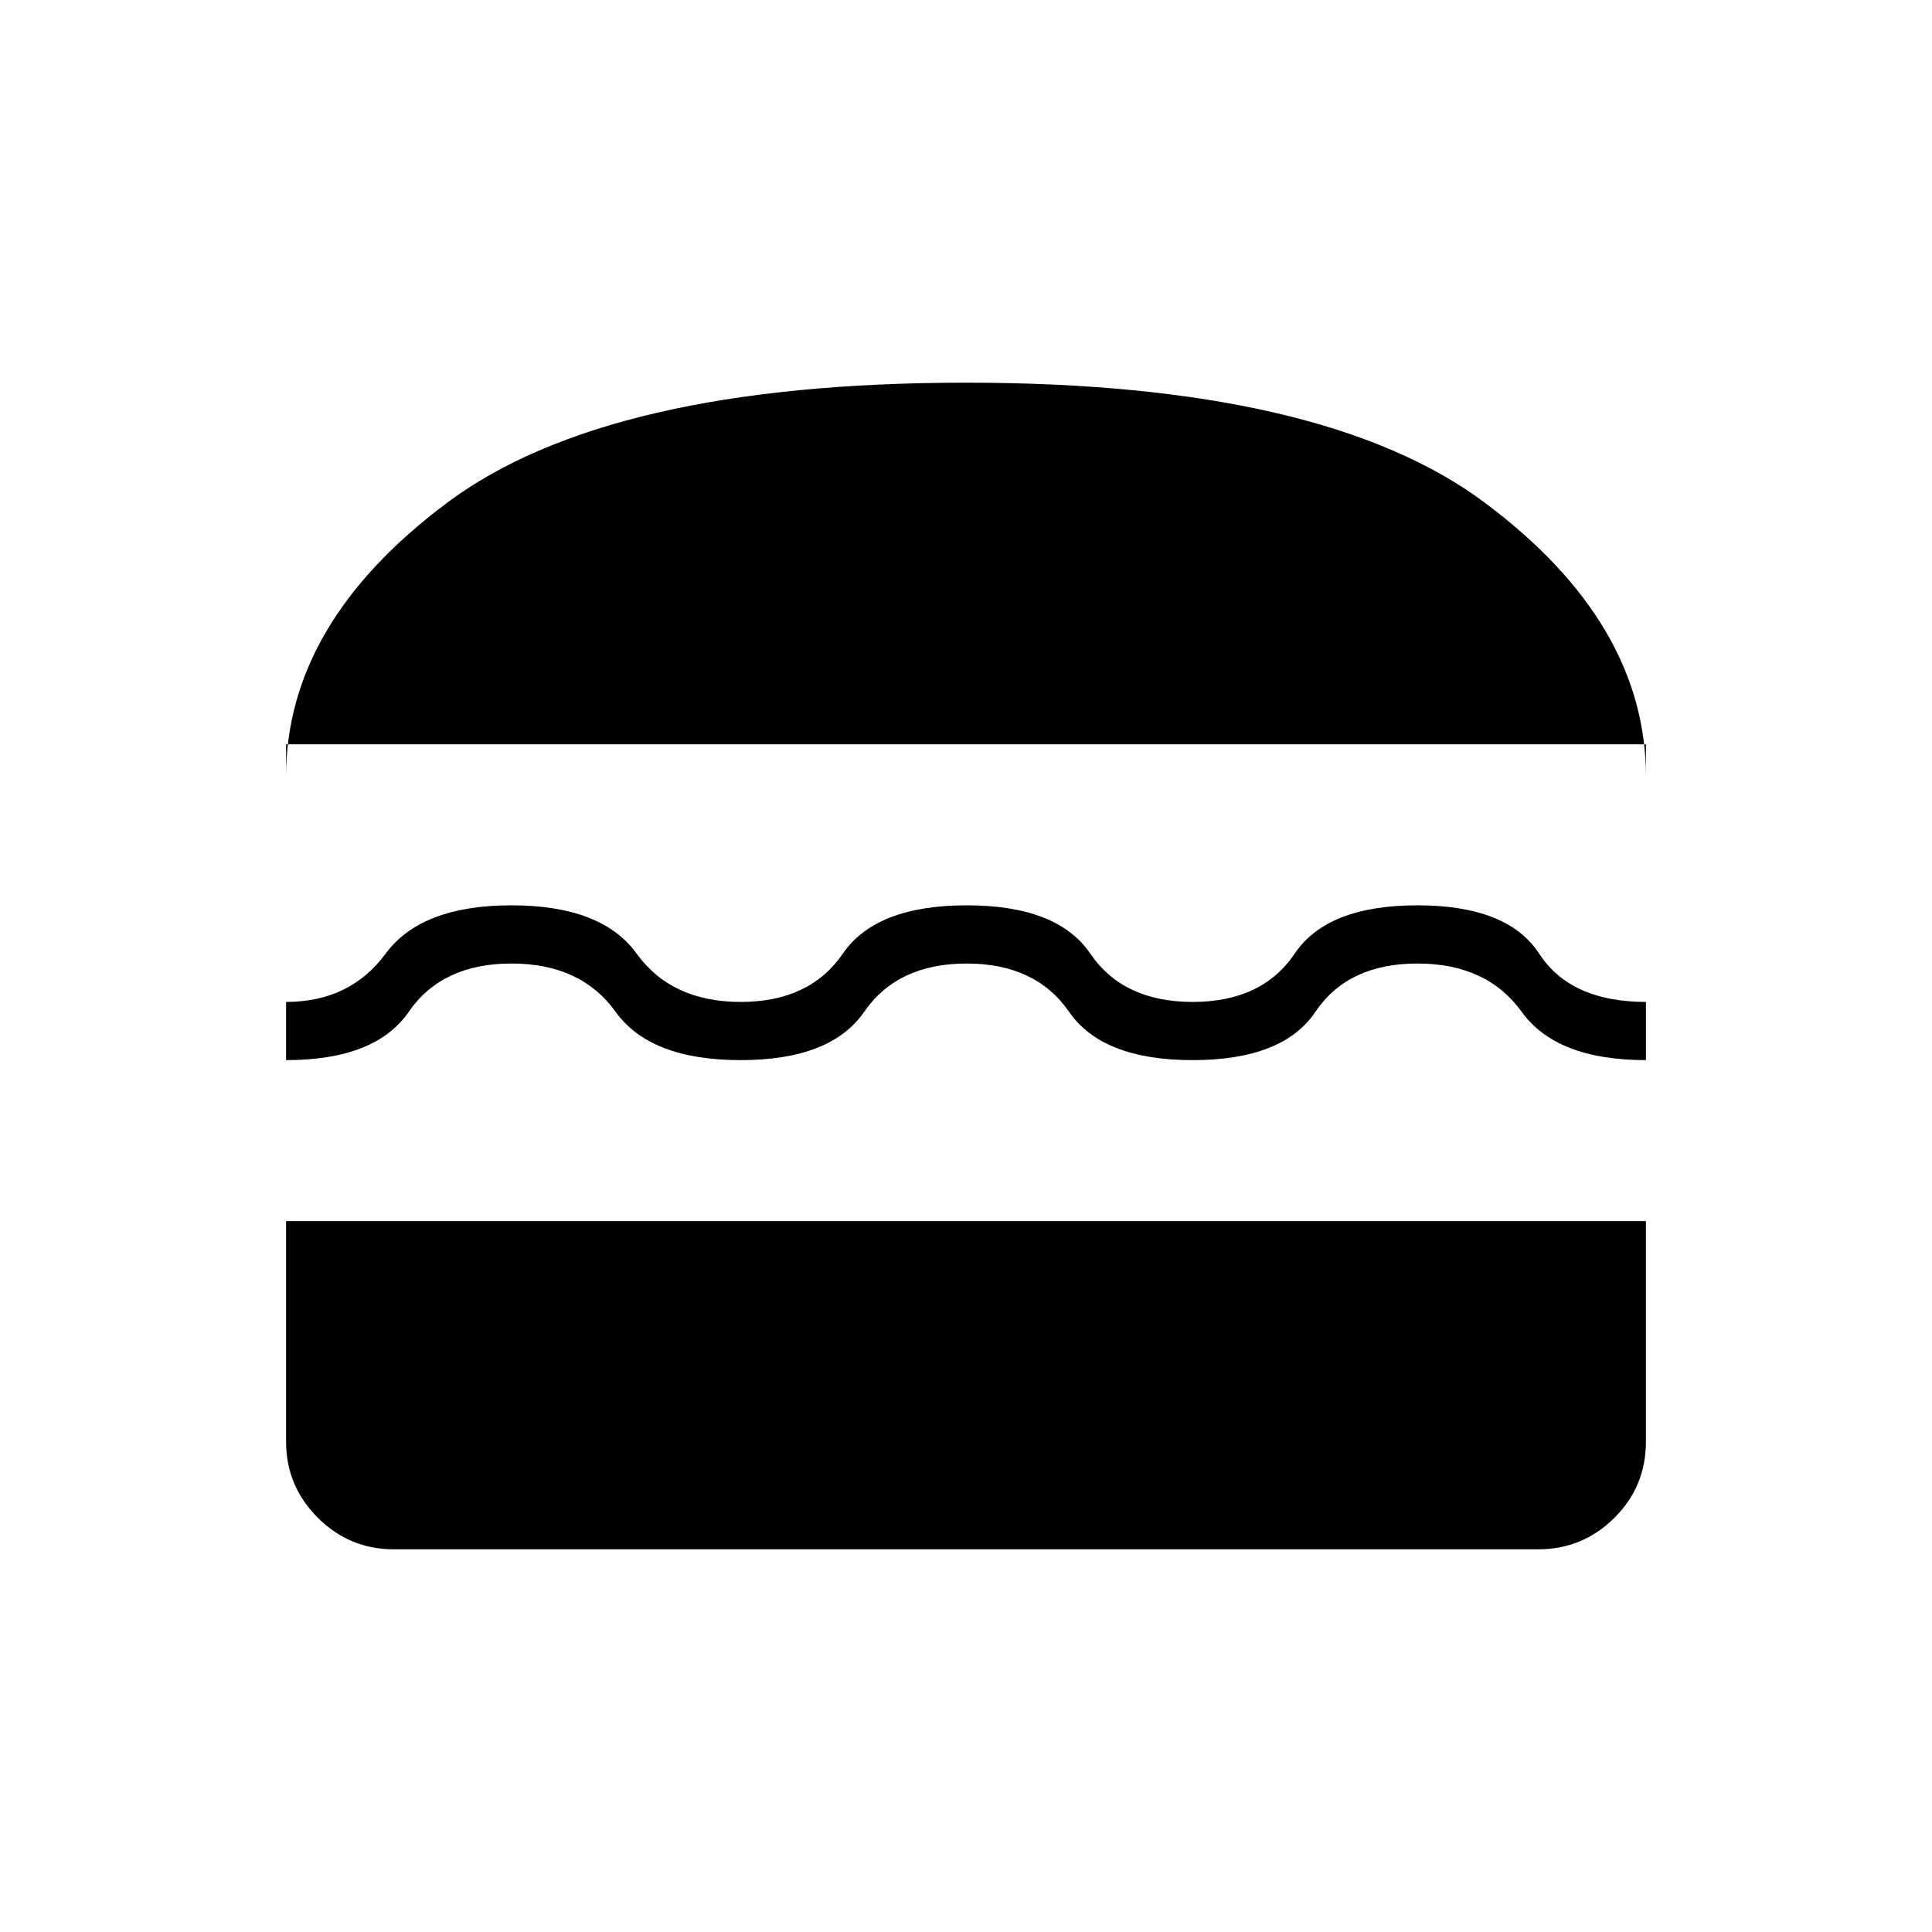 <svg xmlns="http://www.w3.org/2000/svg" height="20" viewBox="0 -960 960 960" width="20"><path d="M195.69-190.15q-22.08 0-37.81-15.73-15.73-15.73-15.73-37.81v-109.54h675.7v109.54q0 22.38-15.73 37.96-15.73 15.58-37.81 15.58H195.69Zm284.62-291.08q-34.35 0-50.91 24-16.55 24-61.43 24-44.87 0-62.07-24-17.21-24-51.75-24-34.53 0-51.05 24-16.51 24-60.95 24v-28.92q31.79 0 49.48-24 17.7-24 62.53-24 44.84 0 62.18 24 17.34 24 51.68 24t50.79-24q16.46-24 61.54-24 45.09 0 61.41 24 16.32 24 50.86 24 34.53 0 50.69-24 16.15-24 61-24 44.84 0 60.48 24 15.63 24 53.06 24v28.92q-44.47 0-61.73-24-17.27-24-51.81-24-34.54 0-50.69 24-16.16 24-61 24-44.85 0-61.41-24-16.56-24-50.9-24ZM142.15-590.15v16q0-76.23 79.93-135.97Q302-769.85 480-769.85t257.92 59.73q79.93 59.74 79.93 135.97v-16h-675.7Z"/></svg>